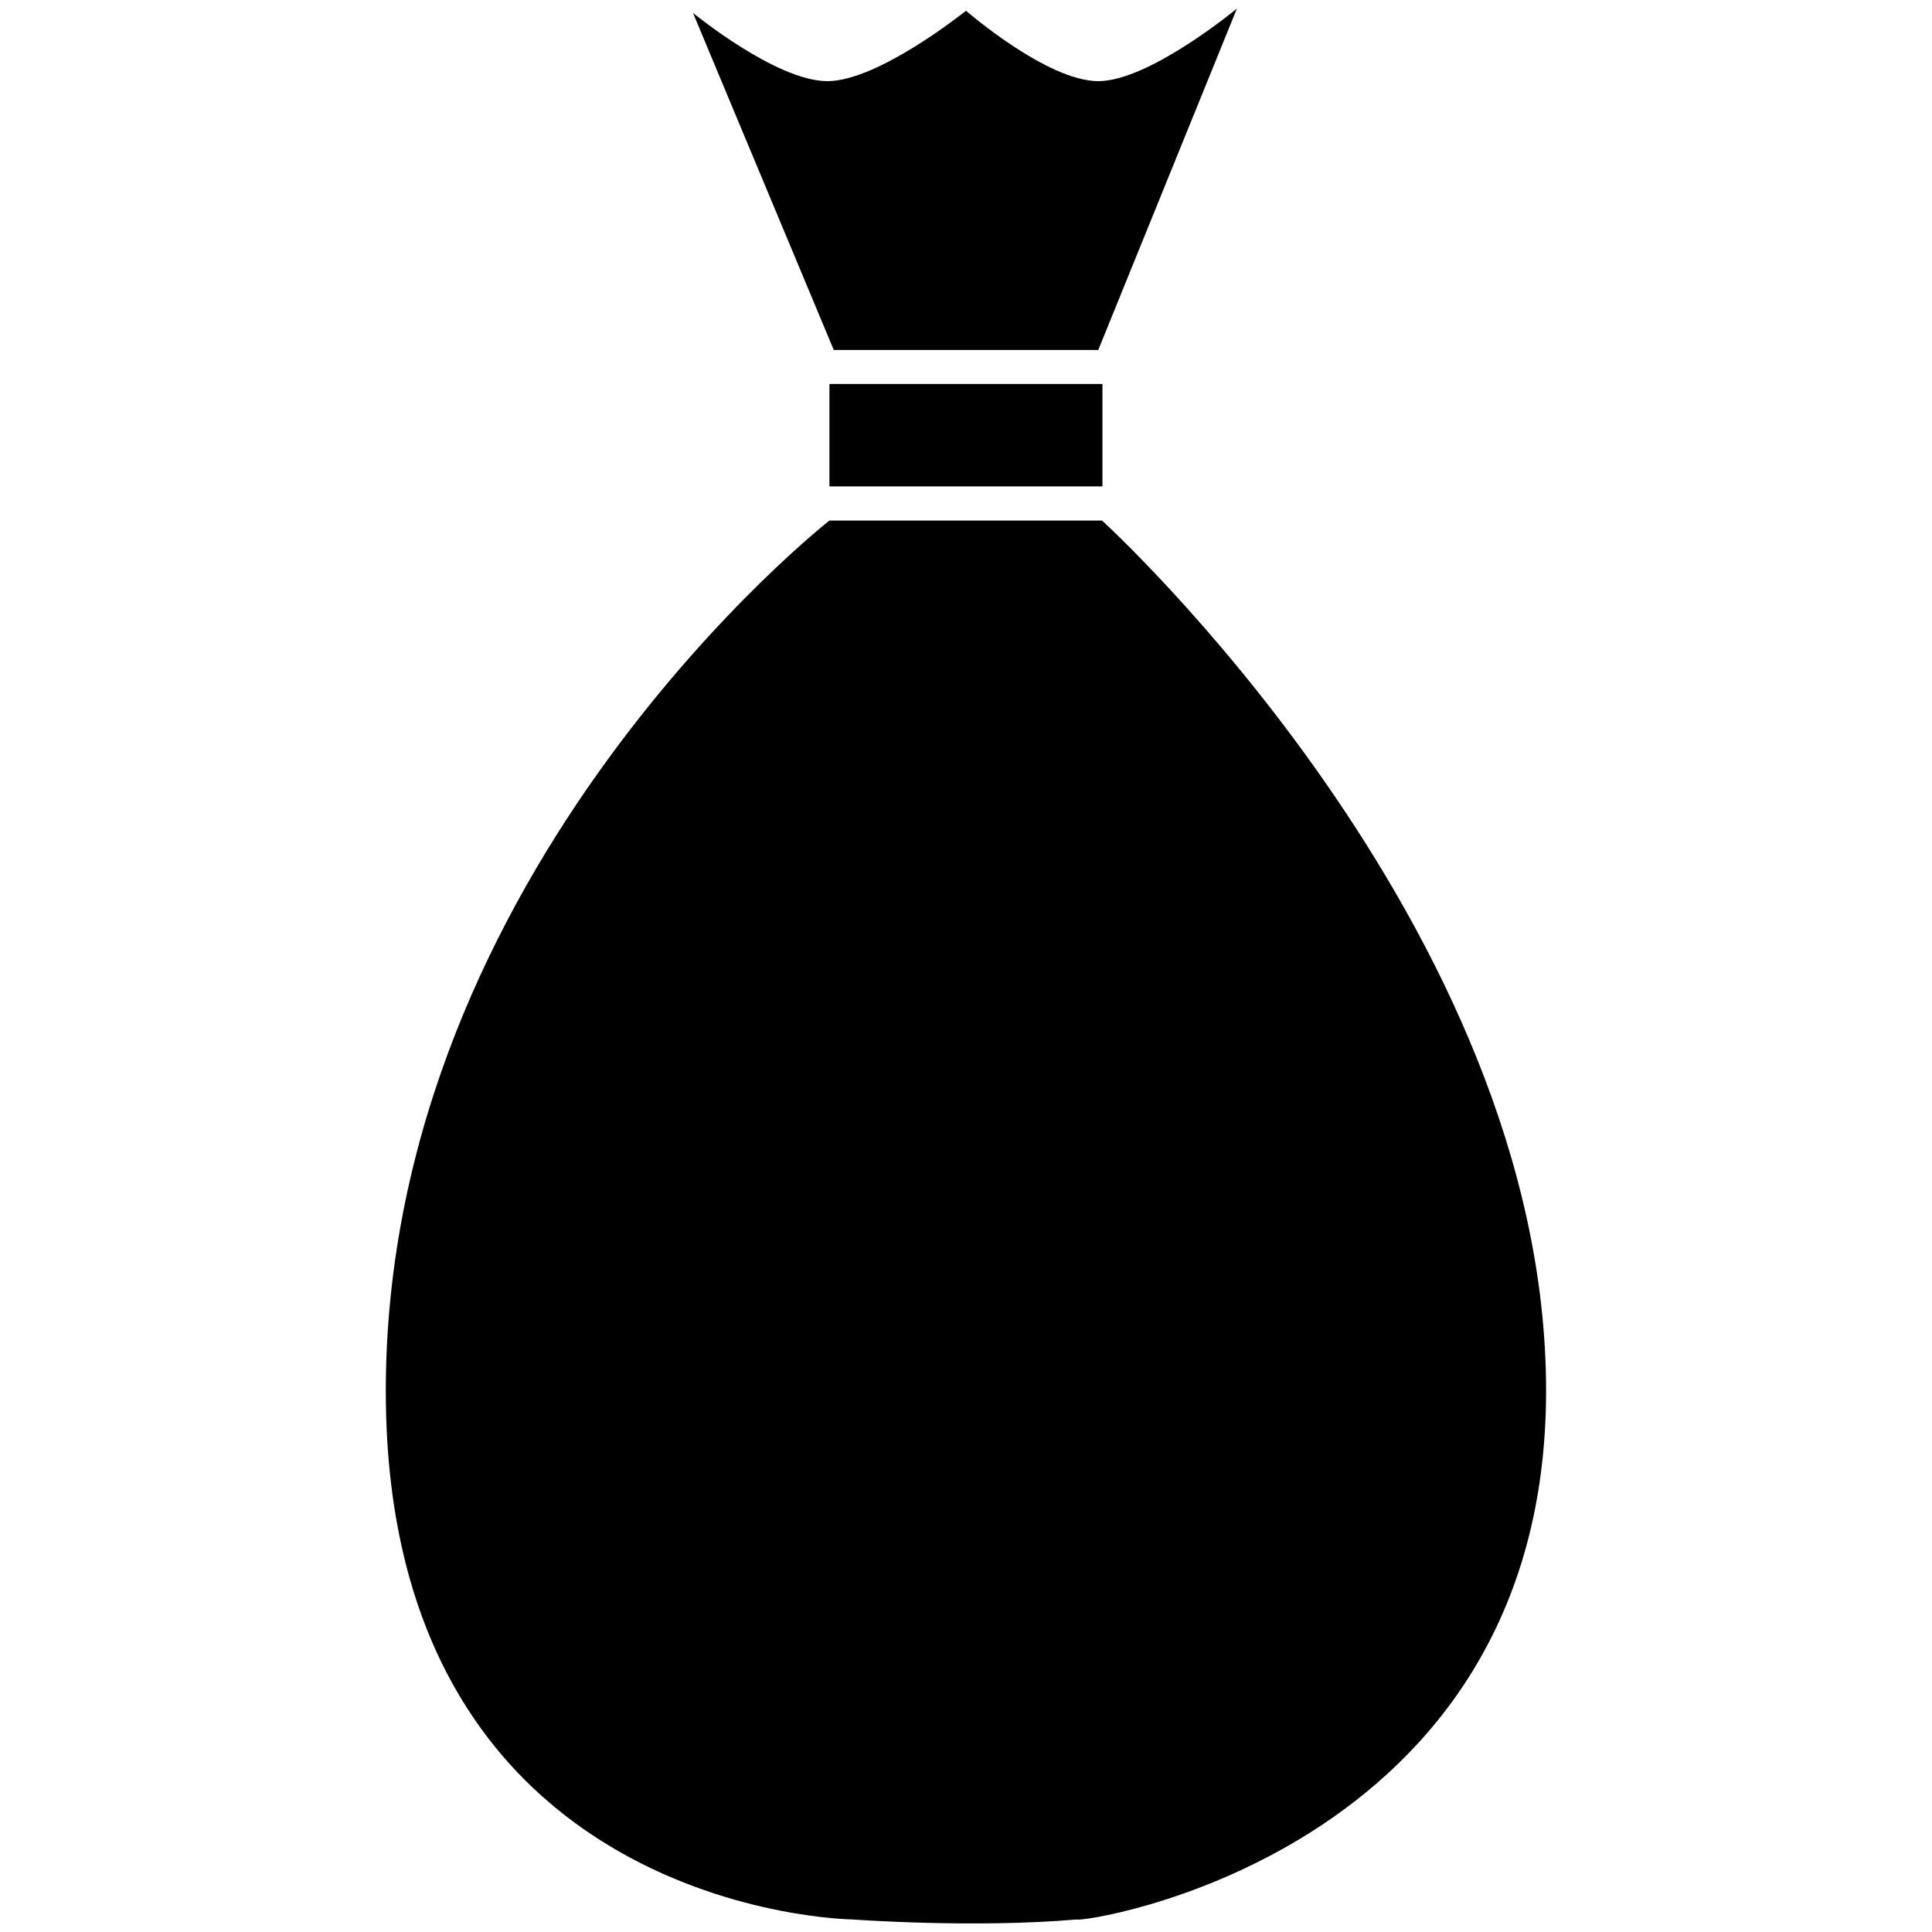 <!-- Generated by IcoMoon.io -->
<svg version="1.1" xmlns="http://www.w3.org/2000/svg" width="32" height="32" viewBox="0 0 32 32">
<title>bag</title>
<path d="M18.252 8.622h-4.514c0 0-7.348 5.754-7.348 14.42s7.725 8.75 7.725 8.75 2.010 0.149 3.722 0c0 0.074 7.771-1.030 7.771-8.757 0.001-7.725-7.355-14.413-7.355-14.413zM13.738 8.056h4.522v-1.696h-4.522v1.696zM18.191 5.796l2.296-5.654c0 0-1.449 1.202-2.296 1.202-0.849 0-2.191-1.166-2.191-1.166s-1.448 1.166-2.296 1.166-2.226-1.13-2.226-1.13l2.332 5.583h4.382z"></path>
</svg>
